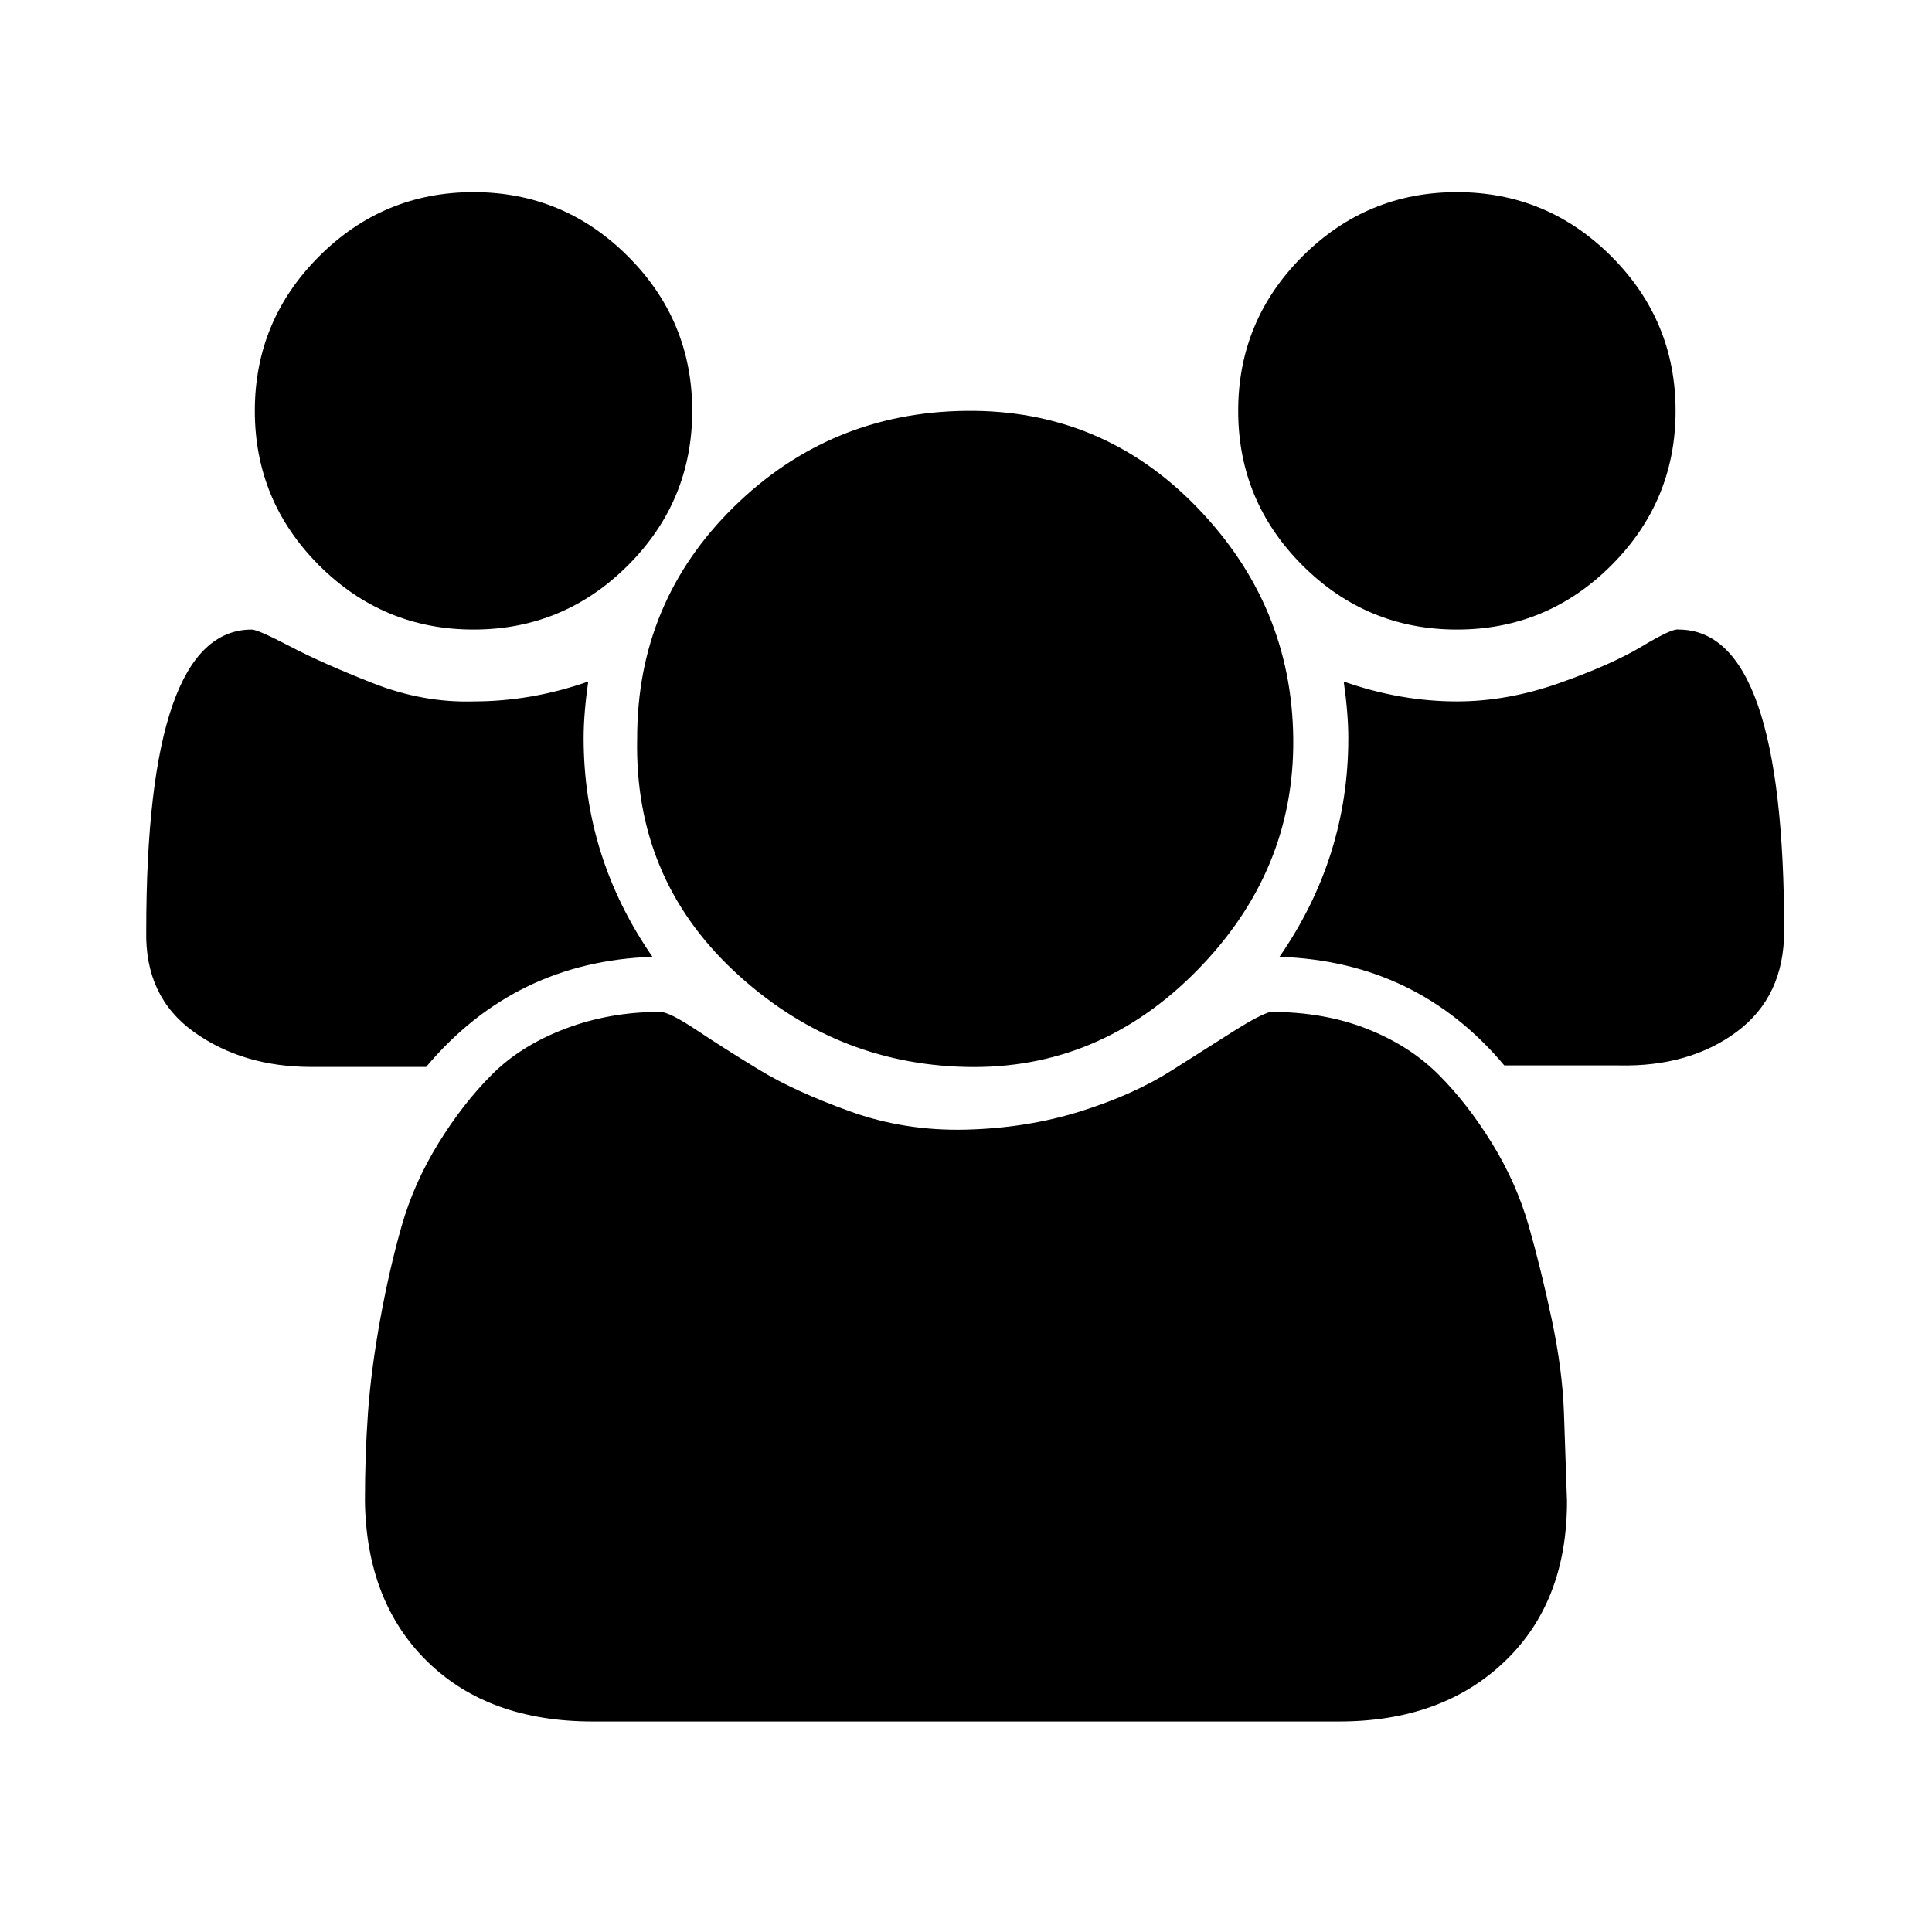 <?xml version="1.0" encoding="UTF-8" standalone="no"?><svg xmlns="http://www.w3.org/2000/svg" version="1.1" width="320" height="320" id="svg2"><path d="m 24.223,154.173 q 0,-49.901 17.478,-49.901 1.013,0 6.333,2.786 5.319,2.786 13.678,6.079 8.359,3.293 16.718,3.04 9.626,0 18.998,-3.293 -0.76,5.319 -0.76,9.372 0,19.758 11.399,36.223 -22.797,0.76 -37.489,18.238 l -18.998,0 q -11.399,0 -19.504,-5.826 -8.106,-5.826 -7.852,-16.718 z m 17.985,-86.124 q 0,-14.945 10.639,-25.584 10.639,-10.639 25.584,-10.639 14.945,0 25.584,10.639 10.639,10.639 10.639,25.584 0,14.945 -10.639,25.584 -10.639,10.639 -25.584,10.639 -14.945,0 -25.584,-10.639 -10.639,-10.639 -10.639,-25.584 z m 18.238,180.606 q 0,-7.599 0.507,-14.692 0.507,-7.093 2.026,-15.452 1.52,-8.359 3.546,-15.452 2.026,-7.093 6.079,-13.678 4.053,-6.586 8.866,-11.399 4.813,-4.813 12.159,-7.599 7.346,-2.786 15.705,-2.786 1.52,0 6.079,3.04 4.559,3.04 10.386,6.586 5.826,3.546 14.945,6.839 9.119,3.293 19.251,3.04 10.132,-0.253 18.998,-3.04 8.866,-2.786 15.198,-6.839 l 10.386,-6.586 q 4.053,-2.533 5.826,-3.04 8.866,0 15.958,2.786 7.093,2.786 11.905,7.599 4.813,4.813 8.866,11.399 4.053,6.586 6.079,13.678 2.026,7.093 3.8,15.452 1.773,8.359 2.026,15.452 l 0.507,14.692 q 0,16.718 -10.386,26.597 -10.386,9.879 -27.357,9.879 l -123.613,0 q -17.225,0 -27.357,-9.879 -10.132,-9.879 -10.386,-26.597 z M 105.534,122.257 q 0,-22.544 15.958,-38.249 15.958,-15.705 38.502,-15.958 22.544,-0.253 38.249,15.958 15.705,16.212 15.958,38.249 0.253,22.038 -15.958,38.502 -16.212,16.465 -38.249,15.958 -22.038,-0.507 -38.502,-15.958 -16.465,-15.452 -15.958,-38.502 z m 99.549,-54.207 q 0,-14.945 10.639,-25.584 10.639,-10.639 25.584,-10.639 14.945,0 25.584,10.639 10.639,10.639 10.639,25.584 0,14.945 -10.639,25.584 -10.639,10.639 -25.584,10.639 -14.945,0 -25.584,-10.639 -10.639,-10.639 -10.639,-25.584 z m 6.839,90.43 q 11.399,-16.465 11.399,-36.223 0,-4.053 -0.76,-9.372 9.372,3.293 18.745,3.293 8.359,0 16.971,-3.04 8.612,-3.04 13.678,-6.079 5.066,-3.04 6.079,-2.786 17.478,0 17.478,49.901 0,10.892 -7.852,16.718 -7.852,5.826 -19.504,5.573 l -18.998,0 q -14.438,-17.225 -37.236,-17.985 z" id="path4125" /></svg>